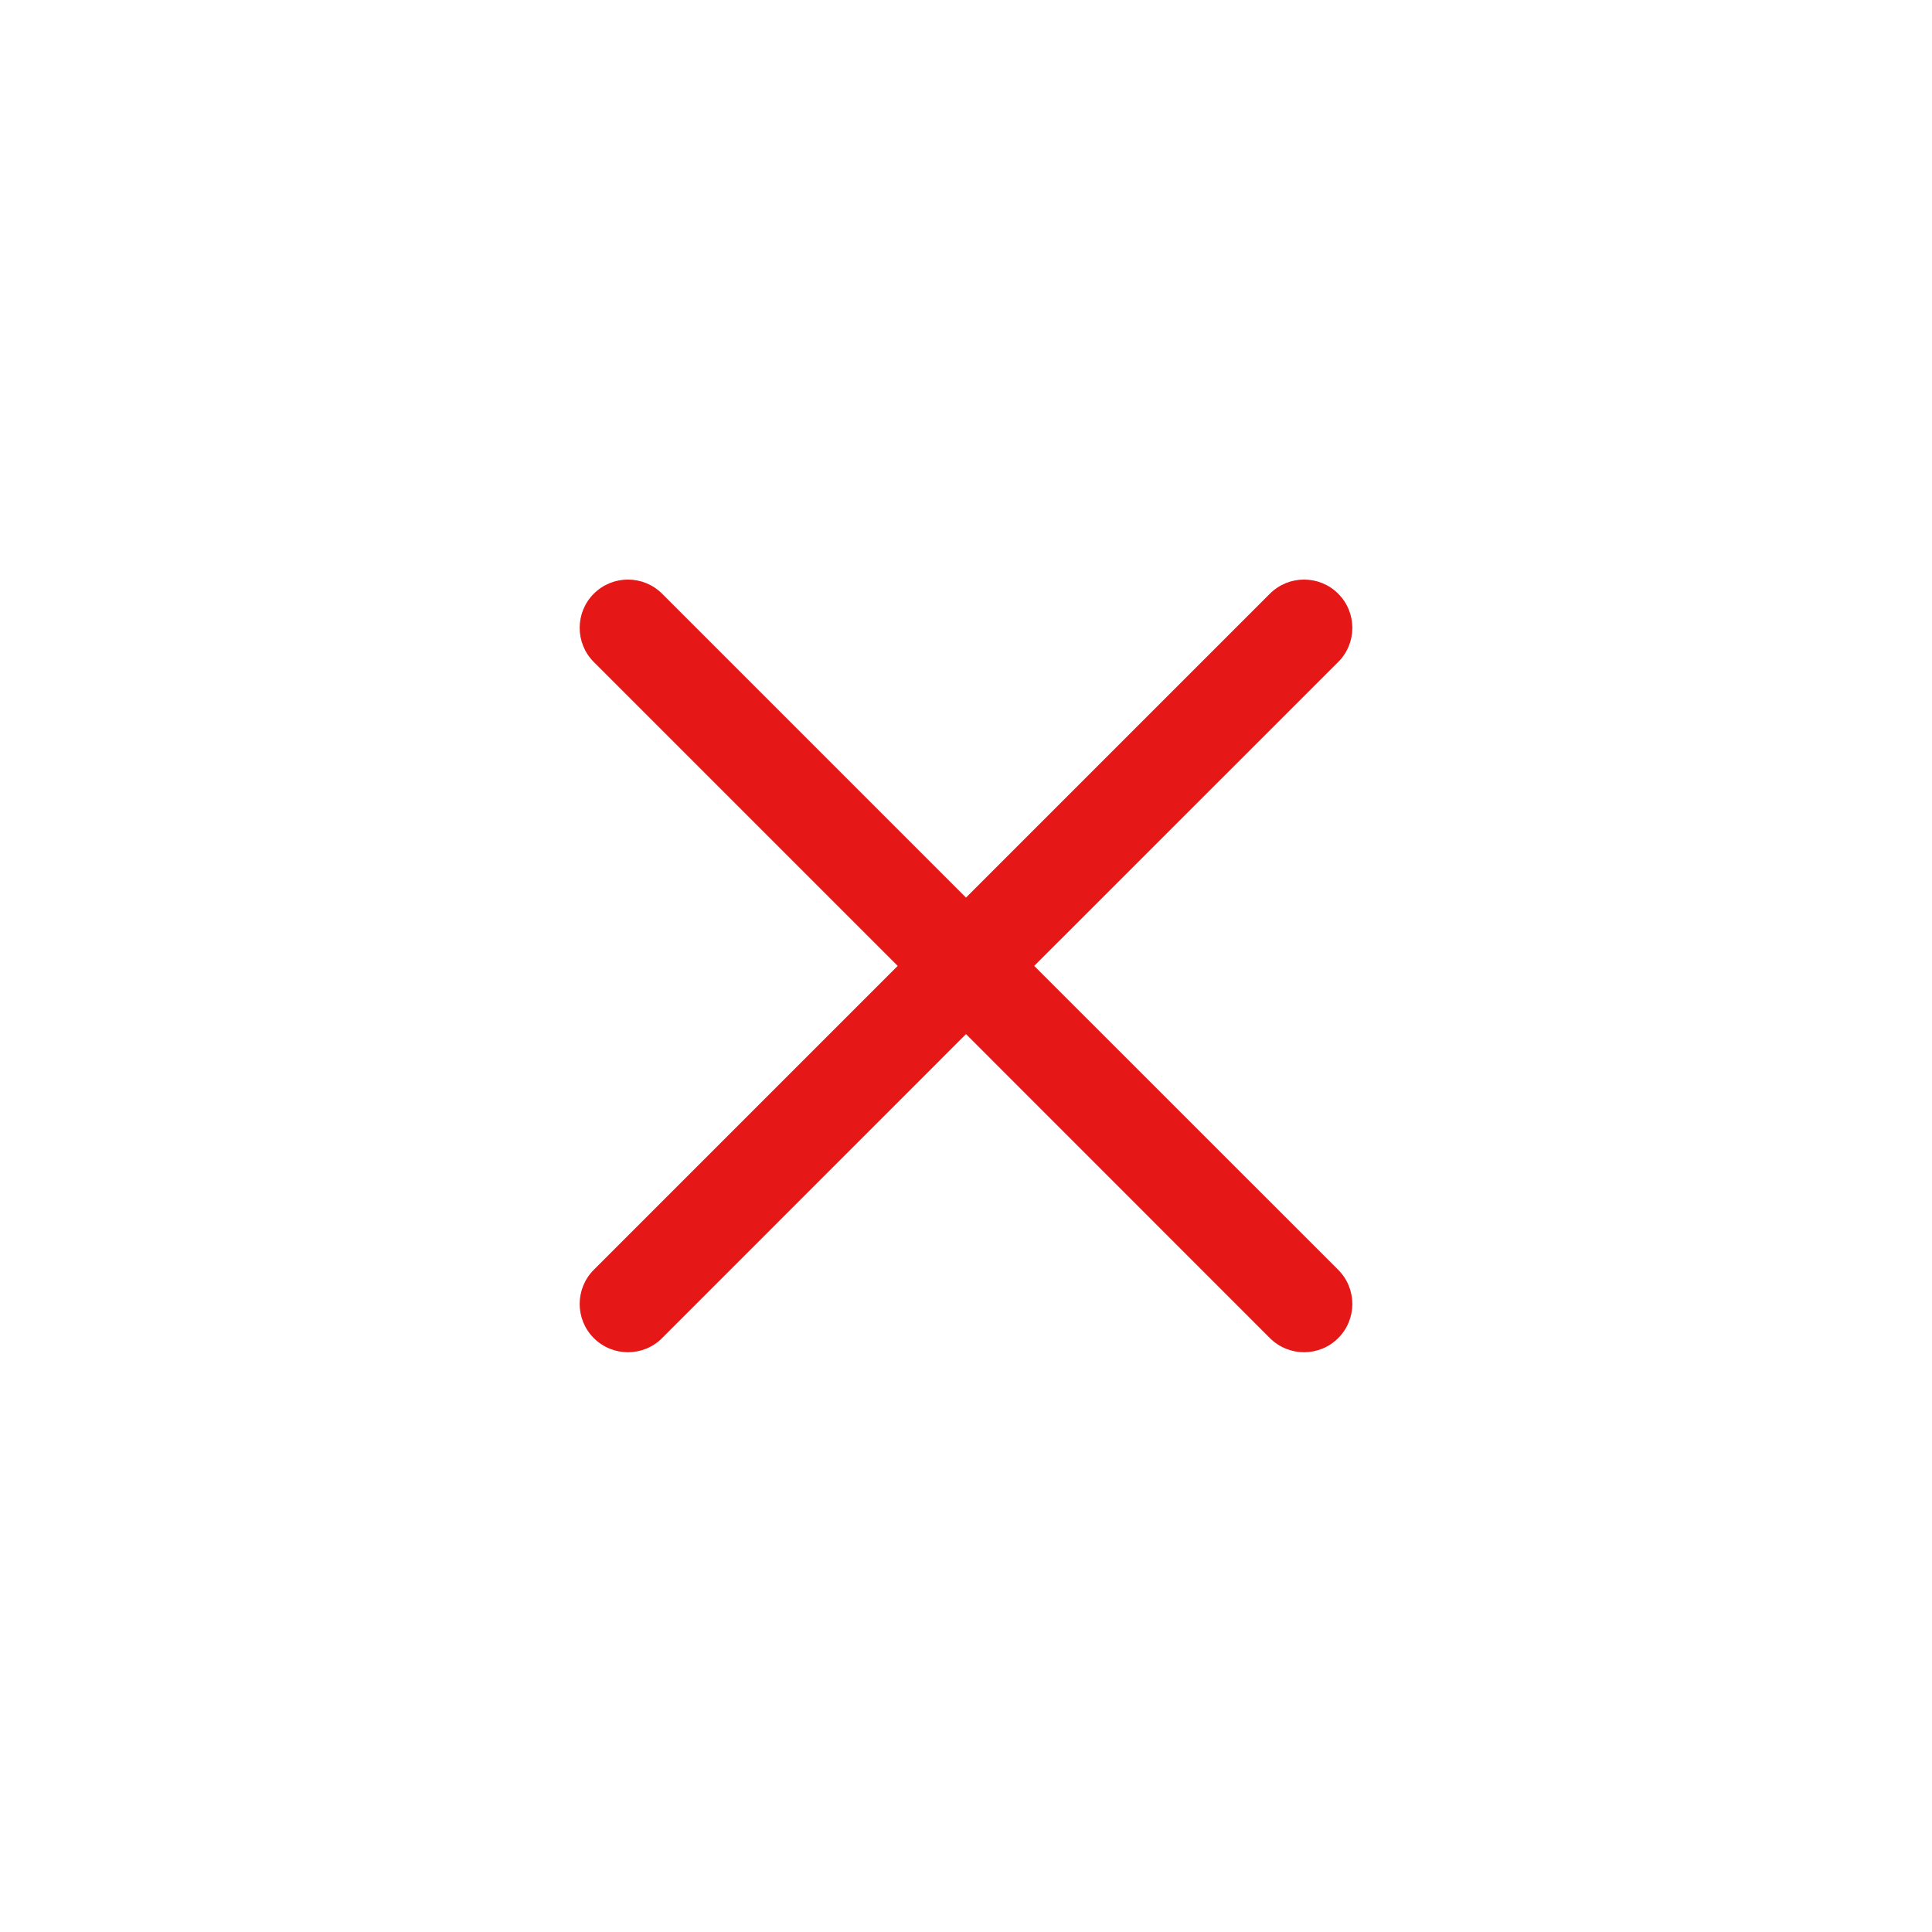 <svg fill="none" height="20" viewBox="0 0 20 20" width="20" xmlns="http://www.w3.org/2000/svg"><path d="m6.854 6.146c-.195-.195-.512-.195-.707 0-.195.195-.195.512 0 .707l3.146 3.146-3.146 3.146c-.195.195-.195.512 0 .707.195.195.512.195.707 0l3.146-3.147 3.146 3.147c.195.195.512.195.707 0 .195-.195.195-.512 0-.707l-3.147-3.146 3.147-3.146c.195-.195.195-.512 0-.707-.195-.195-.512-.195-.707 0l-3.146 3.146z" fill="#e51717"/></svg>